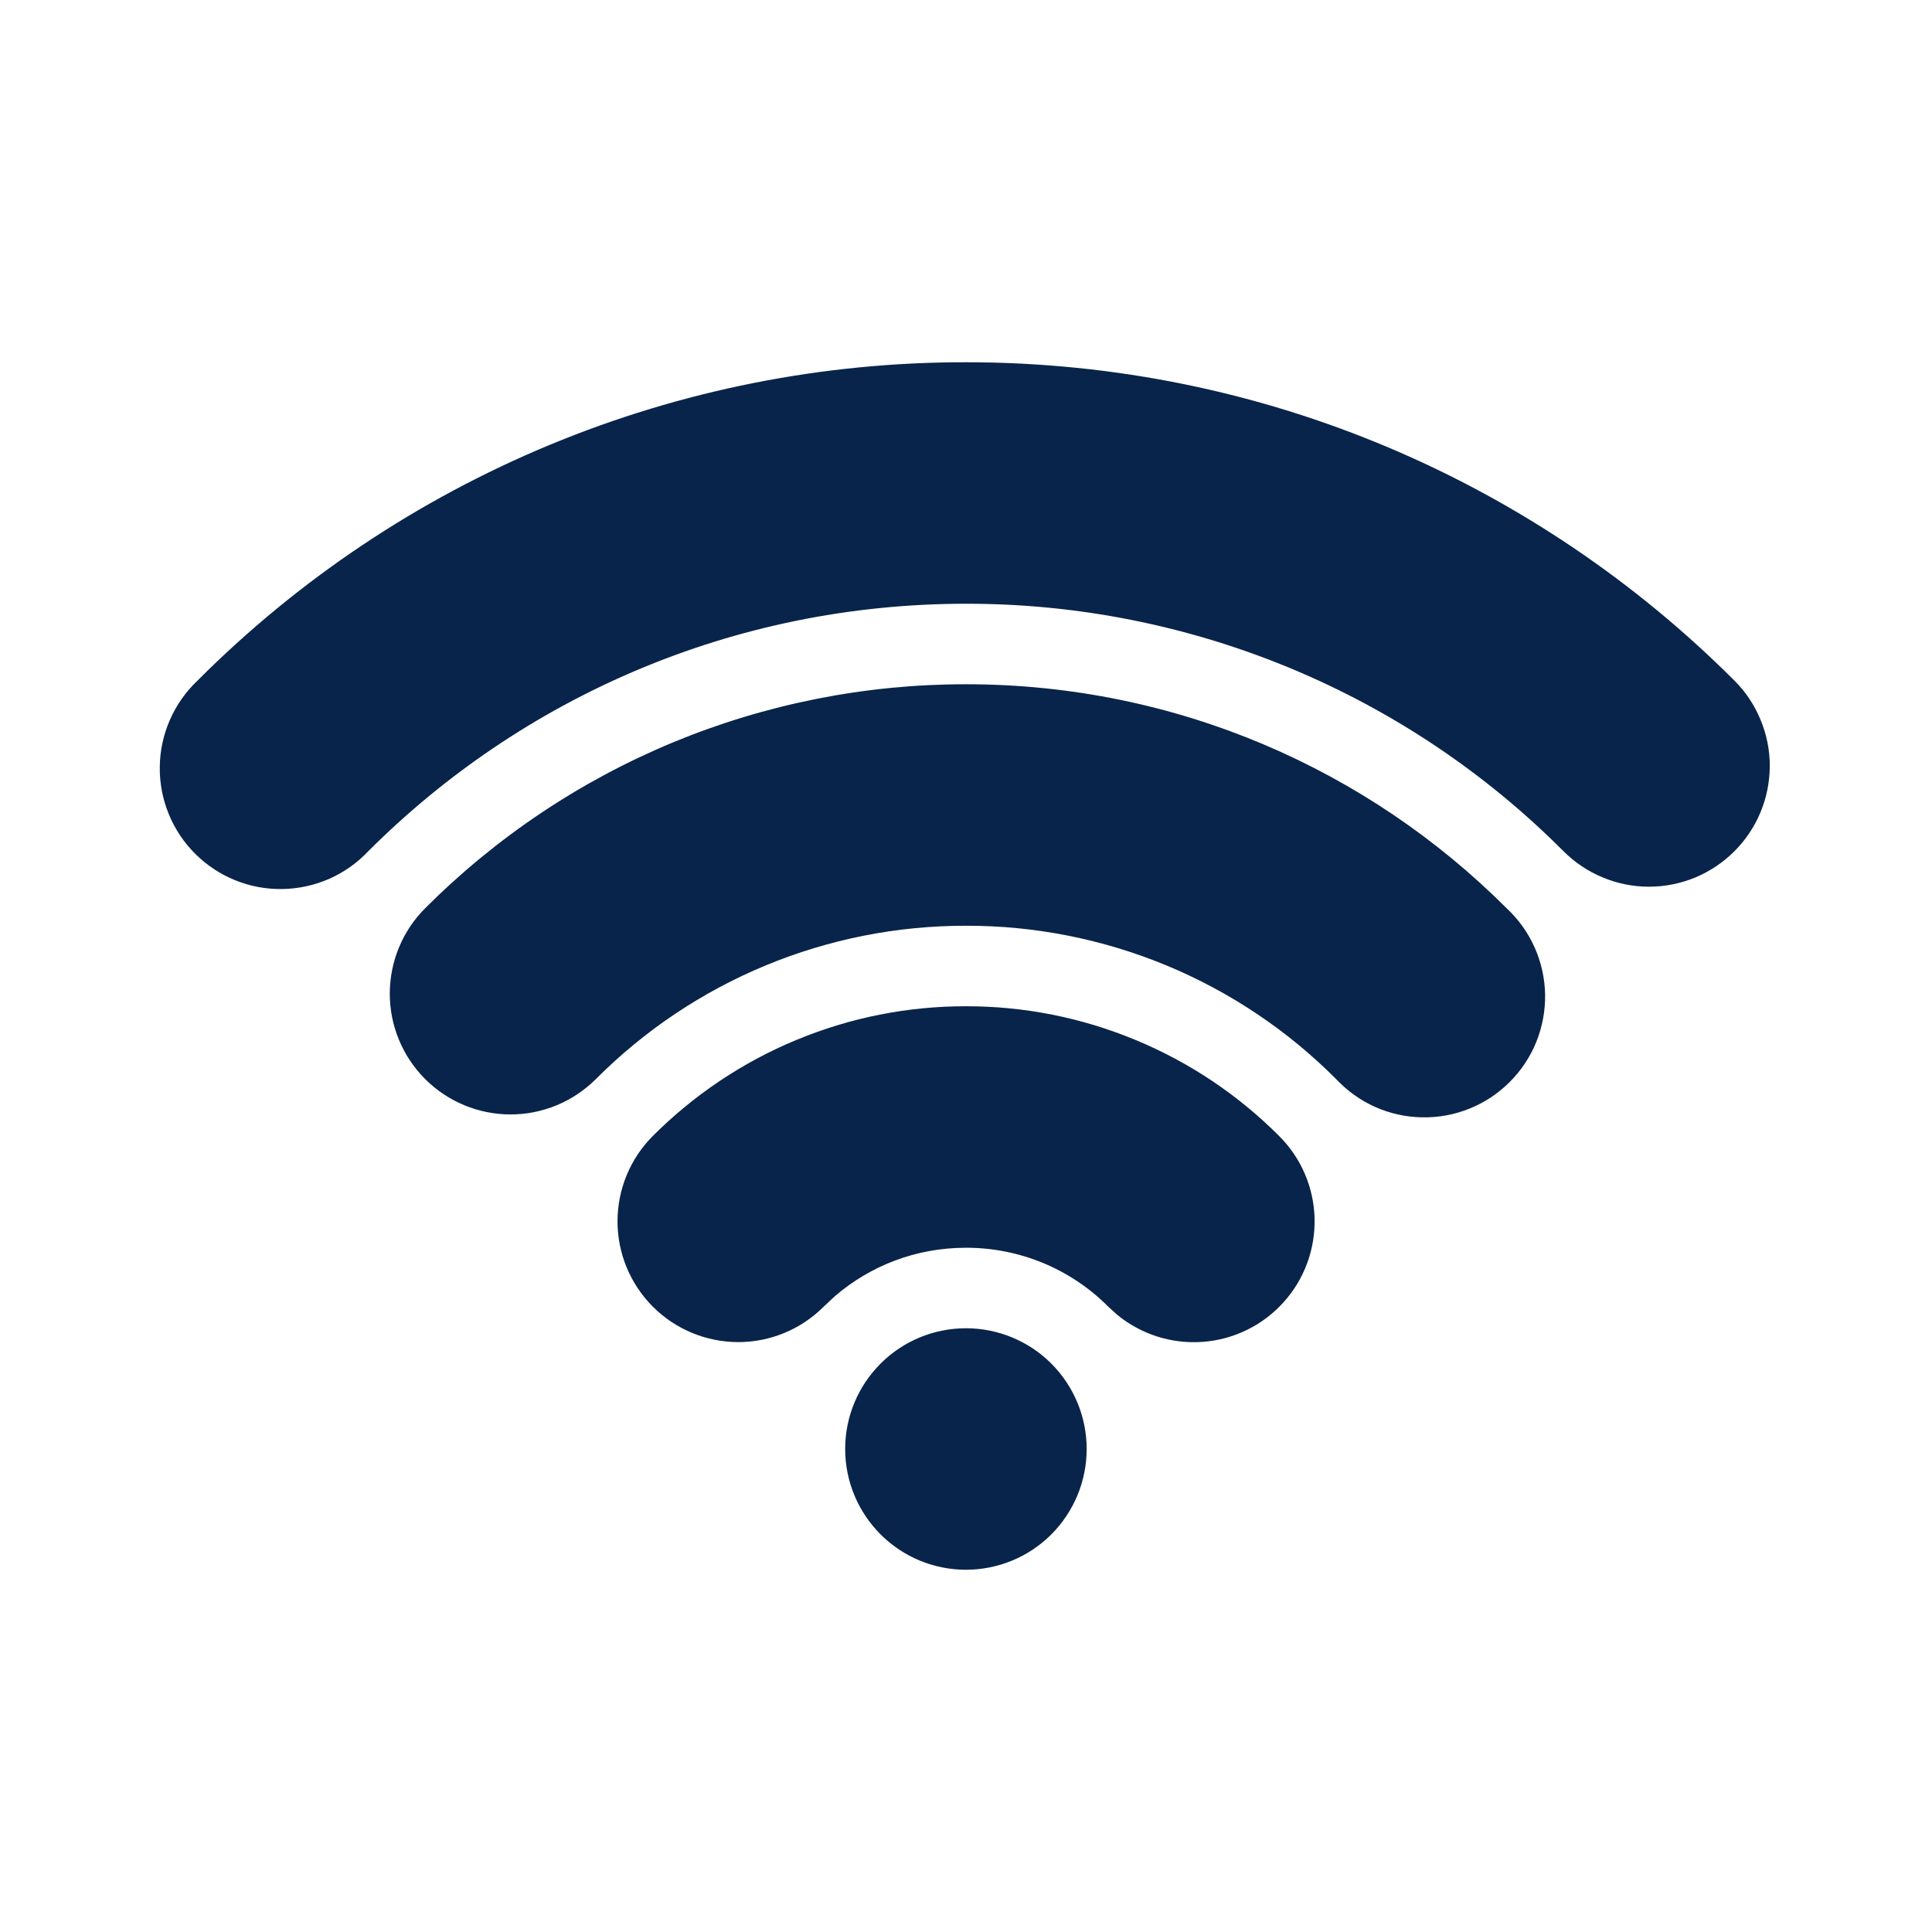 <svg width="24" height="24" viewBox="0 0 24 24" fill="none" xmlns="http://www.w3.org/2000/svg">
<g clip-path="url(#clip0_592_830)">
<path d="M11.999 16.5C12.397 16.5 12.779 16.658 13.06 16.939C13.341 17.221 13.499 17.602 13.499 18C13.499 18.398 13.341 18.779 13.06 19.061C12.779 19.342 12.397 19.5 11.999 19.5C11.601 19.5 11.22 19.342 10.939 19.061C10.657 18.779 10.499 18.398 10.499 18C10.499 17.602 10.657 17.221 10.939 16.939C11.22 16.658 11.601 16.5 11.999 16.5ZM11.999 12.5C12.722 12.499 13.437 12.641 14.104 12.918C14.772 13.194 15.378 13.599 15.888 14.11C16.162 14.382 16.32 14.748 16.33 15.133C16.34 15.518 16.203 15.892 15.944 16.178C15.687 16.464 15.328 16.64 14.944 16.669C14.56 16.698 14.18 16.579 13.881 16.335L13.767 16.232C13.536 15.999 13.26 15.815 12.957 15.689C12.653 15.564 12.328 15.499 11.999 15.5C11.377 15.5 10.81 15.725 10.372 16.101L10.232 16.232C9.951 16.513 9.57 16.672 9.172 16.672C8.774 16.672 8.392 16.514 8.111 16.233C7.829 15.951 7.671 15.57 7.671 15.172C7.671 14.774 7.829 14.392 8.11 14.111C8.621 13.6 9.227 13.194 9.894 12.918C10.562 12.641 11.277 12.499 11.999 12.5ZM11.999 8.5C14.622 8.5 16.999 9.565 18.716 11.283C18.864 11.42 18.982 11.586 19.064 11.77C19.146 11.954 19.19 12.153 19.194 12.354C19.197 12.555 19.16 12.755 19.085 12.942C19.009 13.129 18.897 13.299 18.754 13.441C18.612 13.584 18.442 13.696 18.256 13.771C18.069 13.847 17.869 13.884 17.667 13.88C17.466 13.877 17.267 13.833 17.083 13.751C16.899 13.669 16.734 13.55 16.596 13.403C15.993 12.798 15.277 12.319 14.488 11.992C13.699 11.666 12.853 11.498 11.999 11.5C11.146 11.499 10.3 11.666 9.511 11.993C8.722 12.32 8.006 12.799 7.403 13.404C7.122 13.685 6.741 13.844 6.343 13.844C5.945 13.844 5.563 13.686 5.282 13.405C5 13.123 4.842 12.742 4.842 12.344C4.842 11.946 5 11.564 5.281 11.283C6.163 10.4 7.21 9.699 8.363 9.221C9.516 8.744 10.752 8.499 11.999 8.5ZM11.999 4.5C15.726 4.5 19.104 6.013 21.545 8.454C21.685 8.593 21.795 8.759 21.87 8.941C21.946 9.123 21.985 9.318 21.985 9.515C21.984 9.712 21.946 9.907 21.87 10.089C21.795 10.271 21.684 10.436 21.545 10.575C21.405 10.715 21.24 10.825 21.058 10.901C20.876 10.976 20.681 11.015 20.484 11.015C20.287 11.015 20.092 10.976 19.91 10.9C19.728 10.825 19.563 10.714 19.423 10.575C18.45 9.598 17.293 8.824 16.018 8.296C14.744 7.769 13.378 7.498 11.999 7.5C9.099 7.5 6.476 8.674 4.574 10.575C4.437 10.721 4.271 10.837 4.088 10.918C3.904 10.998 3.706 11.041 3.506 11.044C3.305 11.047 3.106 11.01 2.92 10.934C2.735 10.859 2.566 10.747 2.424 10.605C2.282 10.464 2.17 10.295 2.095 10.109C2.019 9.923 1.982 9.724 1.985 9.524C1.987 9.324 2.03 9.126 2.111 8.942C2.191 8.758 2.308 8.593 2.453 8.455C3.706 7.2 5.194 6.204 6.832 5.525C8.47 4.846 10.226 4.498 11.999 4.5Z" fill="#09244B"/>
</g>
<defs>
<clipPath id="clip0_592_830">
<rect width="24" height="24" fill="white"/>
</clipPath>
</defs>
</svg>
